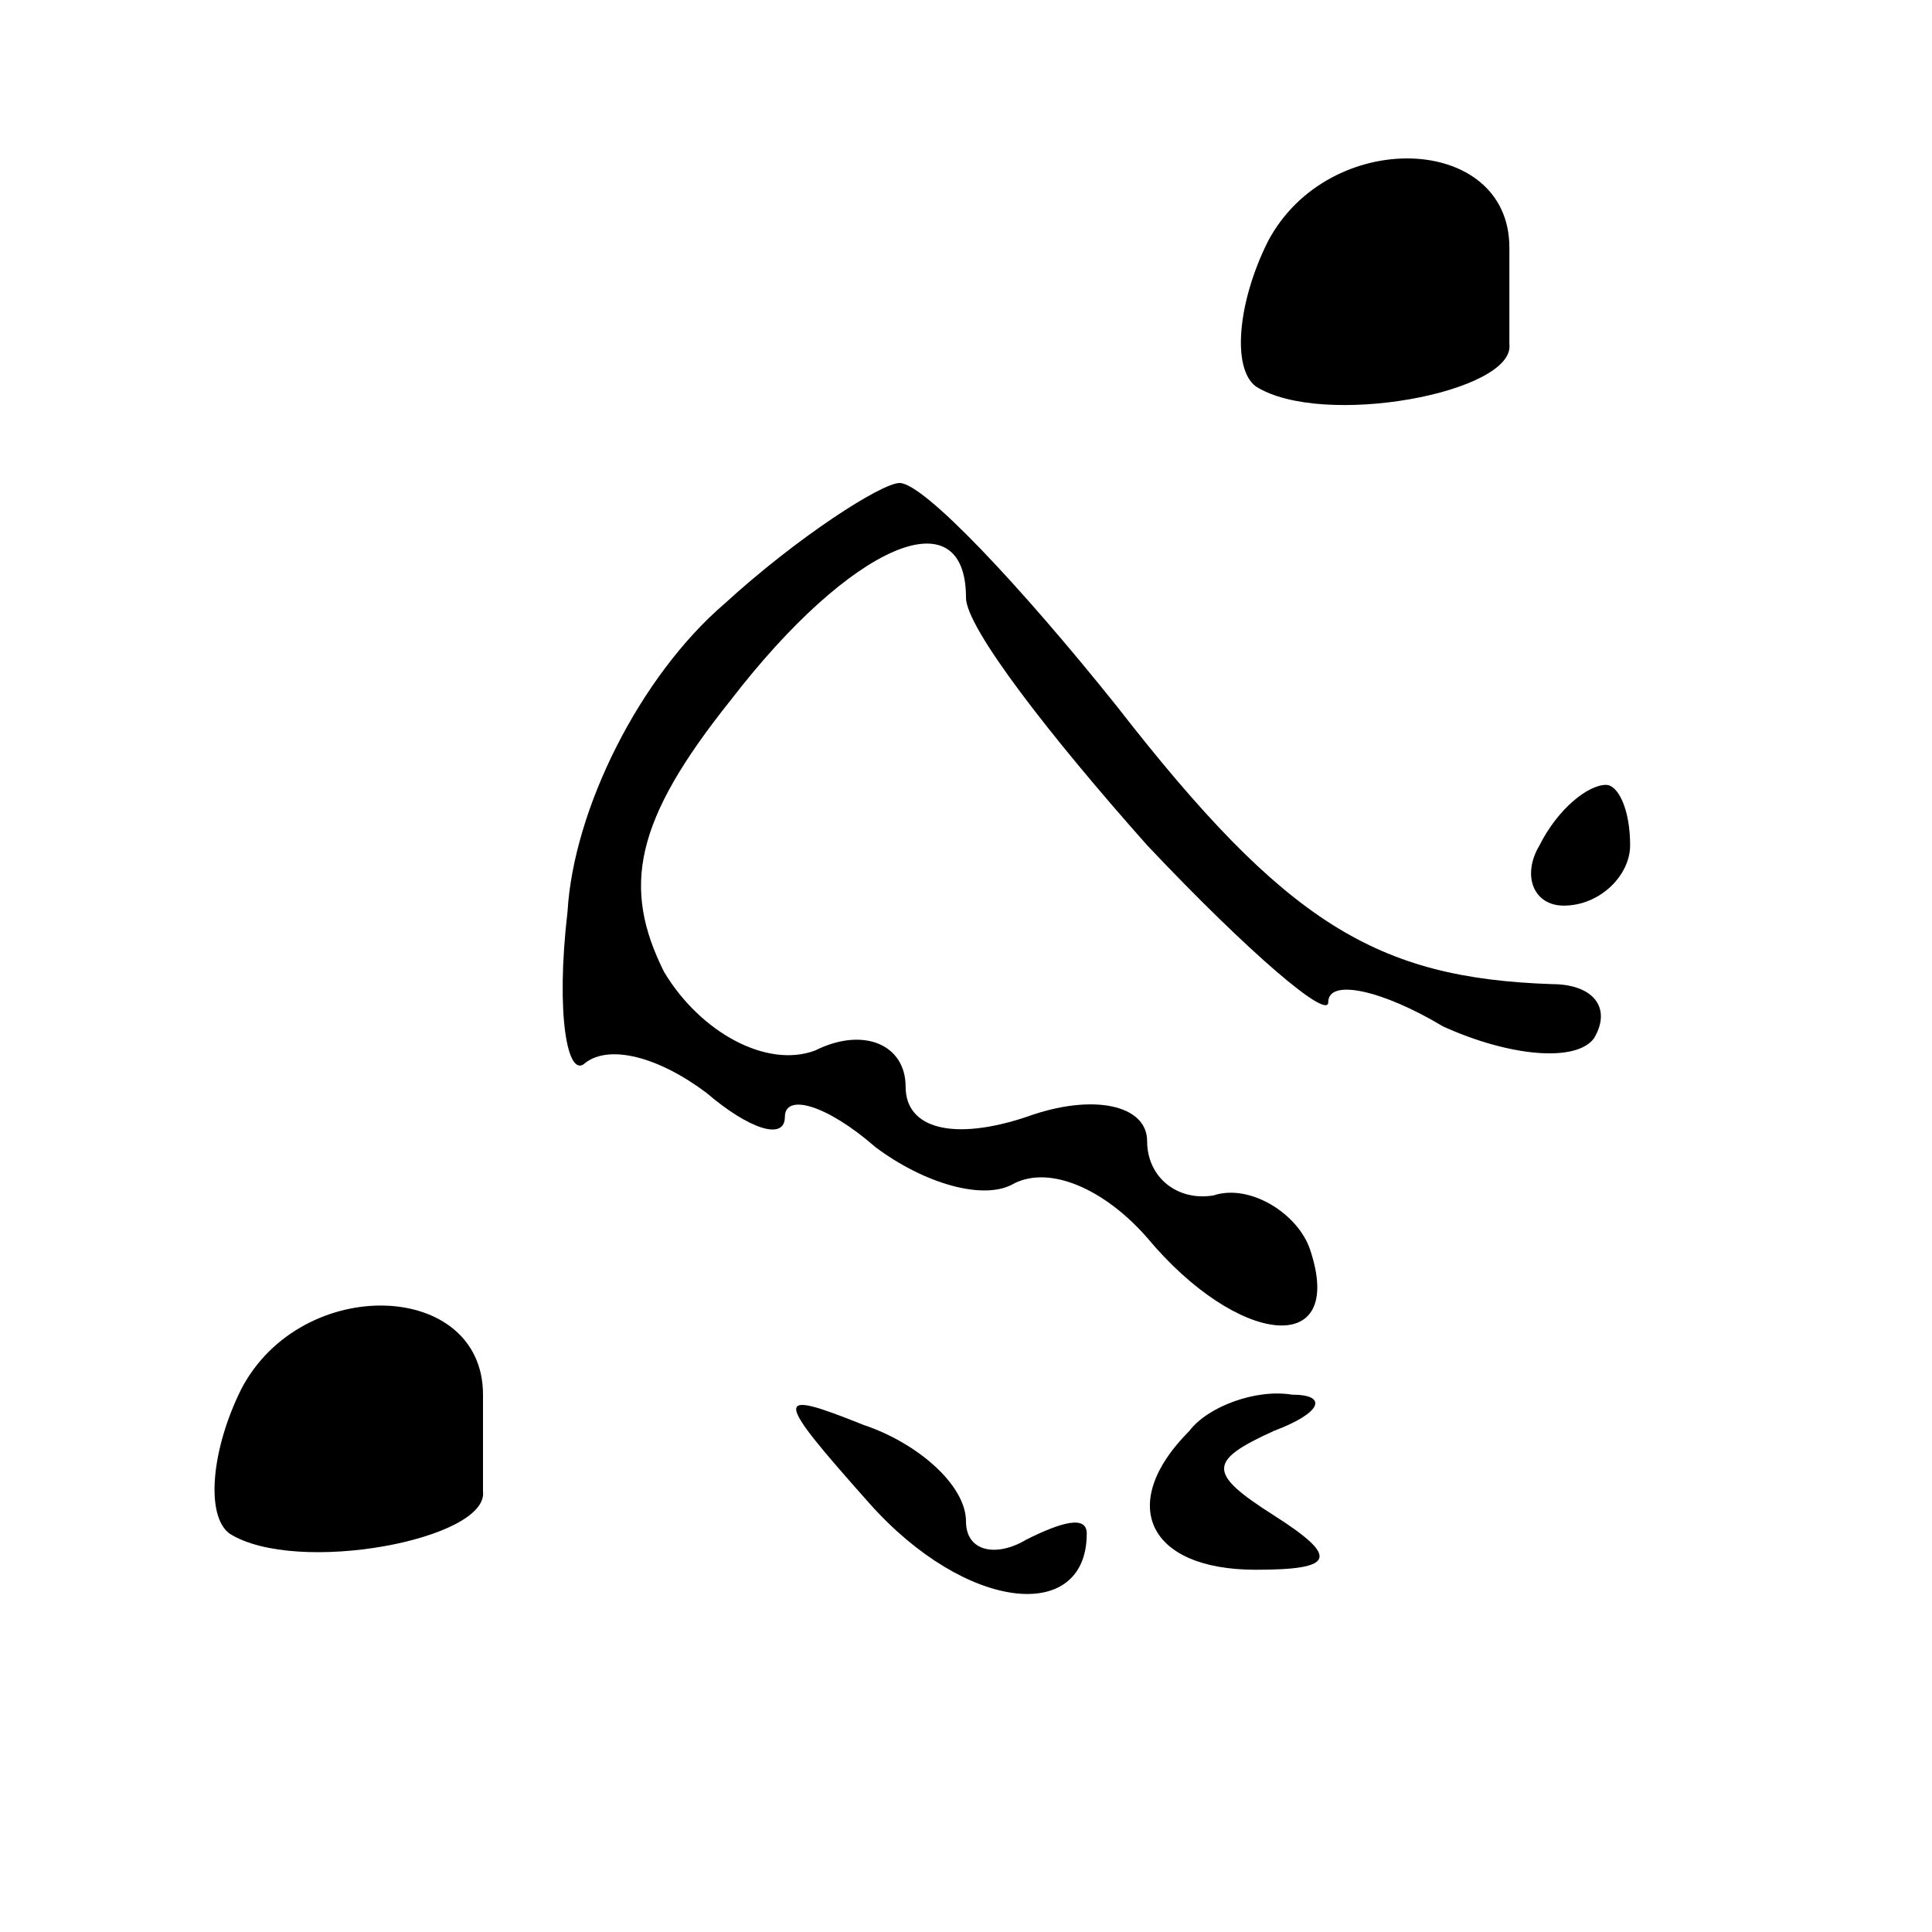 <?xml version="1.0" standalone="no"?>
<!DOCTYPE svg PUBLIC "-//W3C//DTD SVG 20010904//EN"
 "http://www.w3.org/TR/2001/REC-SVG-20010904/DTD/svg10.dtd">
<svg version="1.0" xmlns="http://www.w3.org/2000/svg"
 width="32pt" height="32pt" viewBox="0 0 32 32"
 preserveAspectRatio="xMidYMid meet">
<g transform="translate(0,32) scale(0.1,-0.1)"
fill="#000000" stroke="none">
<path fill="#000000" stroke="none" d="M210 280 c-5 -10 -6 -21 -2 -24 11 -7
43 -1 42 7 0 4 0 11 0 16 0 19 -30 20 -40 1z"/>
<path fill="#000000" stroke="none" d="M120 220 c-14 -12 -25 -34 -26 -51 -2
-17 0 -28 3 -25 4 3 12 1 20 -5 7 -6 13 -8 13 -4 0 4 7 2 15 -5 8 -6 18 -9 23
-6 6 3 15 -1 22 -9 15 -18 33 -20 27 -2 -2 6 -10 11 -16 9 -6 -1 -11 3 -11 9
0 6 -9 8 -20 4 -12 -4 -20 -2 -20 5 0 7 -7 10 -15 6 -8 -3 -19 3 -25 13 -7 14
-5 25 11 45 20 26 39 34 39 17 0 -5 14 -23 30 -41 17 -18 30 -29 30 -26 0 4 9
2 19 -4 11 -5 22 -6 25 -2 3 5 0 9 -7 9 -29 1 -44 10 -72 46 -16 20 -32 37
-36 37 -3 0 -17 -9 -29 -20z"/>
<path fill="#000000" stroke="none" d="M255 180 c-3 -5 -1 -10 4 -10 6 0 11 5
11 10 0 6 -2 10 -4 10 -3 0 -8 -4 -11 -10z"/>
<path fill="#000000" stroke="none" d="M40 90 c-5 -10 -6 -21 -2 -24 11 -7 43
-1 42 7 0 4 0 11 0 16 0 19 -30 20 -40 1z"/>
<path fill="#000000" stroke="none" d="M144 71 c16 -18 36 -20 36 -5 0 3 -4 2
-10 -1 -5 -3 -10 -2 -10 3 0 6 -8 13 -17 16 -15 6 -15 5 1 -13z"/>
<path fill="#000000" stroke="none" d="M197 83 c-12 -12 -7 -23 11 -23 13 0
14 2 3 9 -11 7 -11 9 0 14 8 3 9 6 3 6 -6 1 -14 -2 -17 -6z"/>
</g>
</svg>
